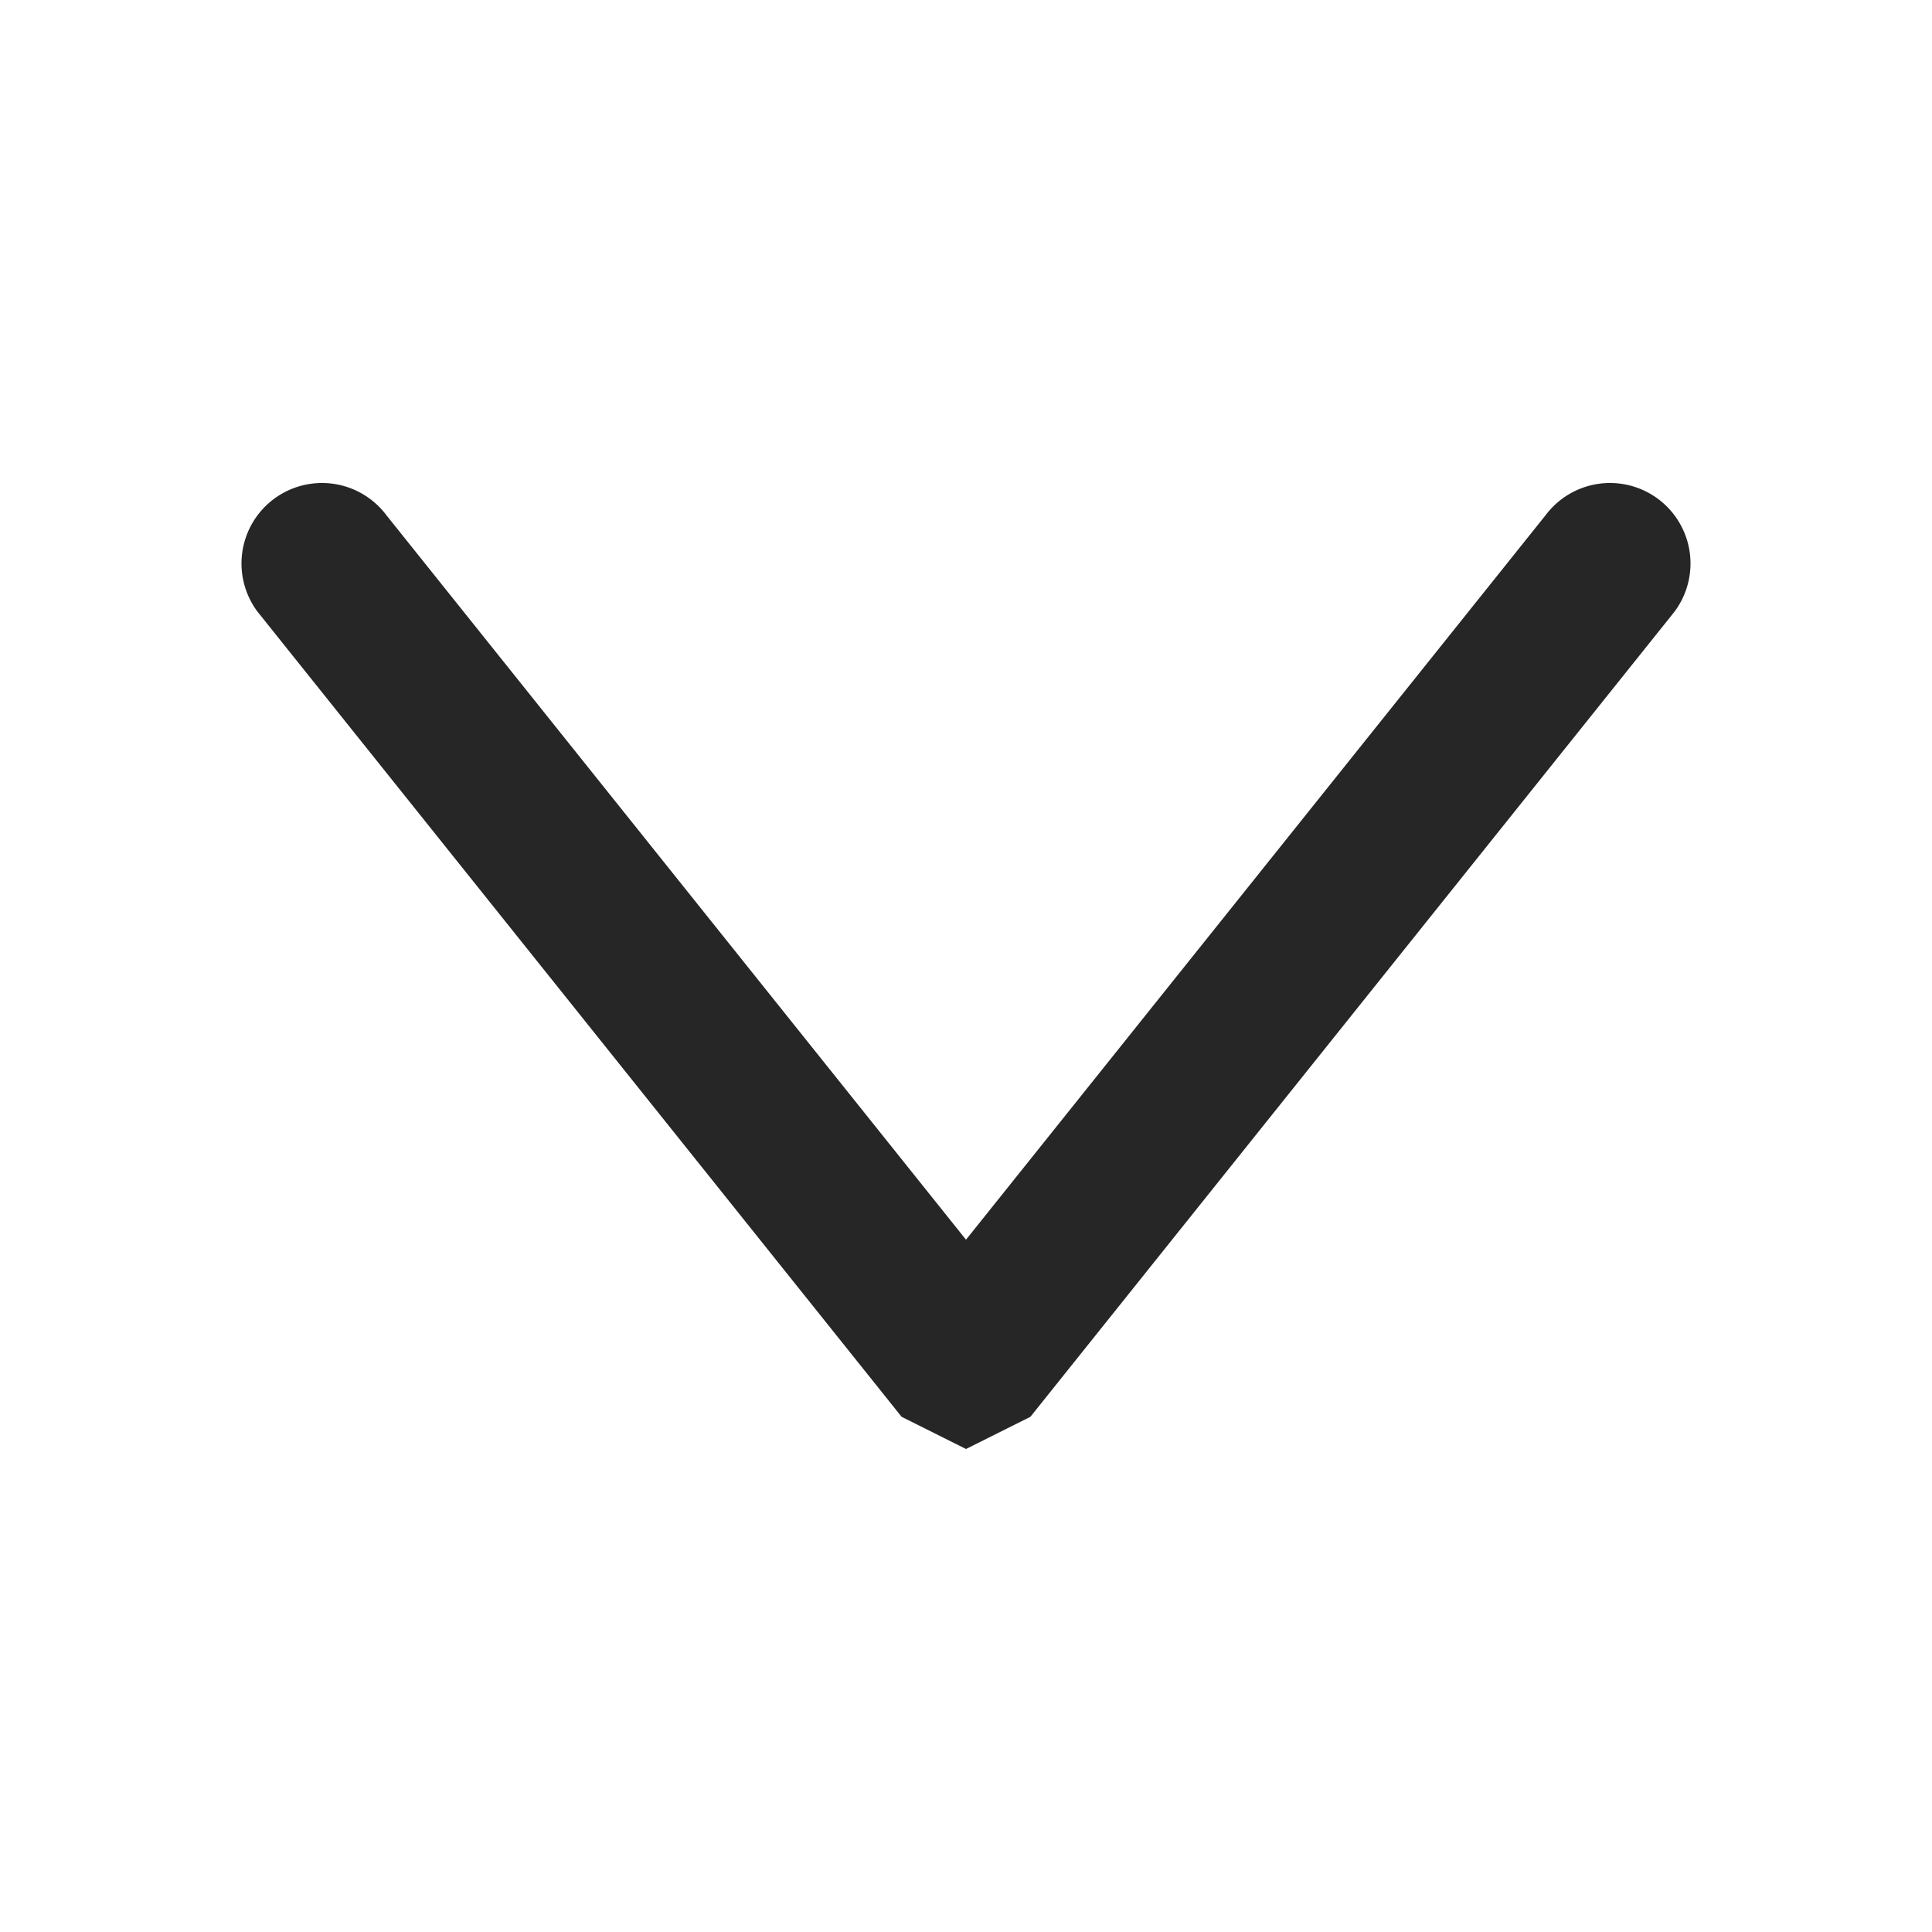 <svg id="图层_1" data-name="图层 1" xmlns="http://www.w3.org/2000/svg" viewBox="0 0 12 12"><title>down</title><g opacity="0.85" style="isolation:isolate"><path d="M6,9l-.4-.2-4-5a.5.5,0,0,1,.8-.6L6,7.7,9.6,3.2a.5.5,0,0,1,.8.6l-4,5Z" fill="#000"/></g></svg>
